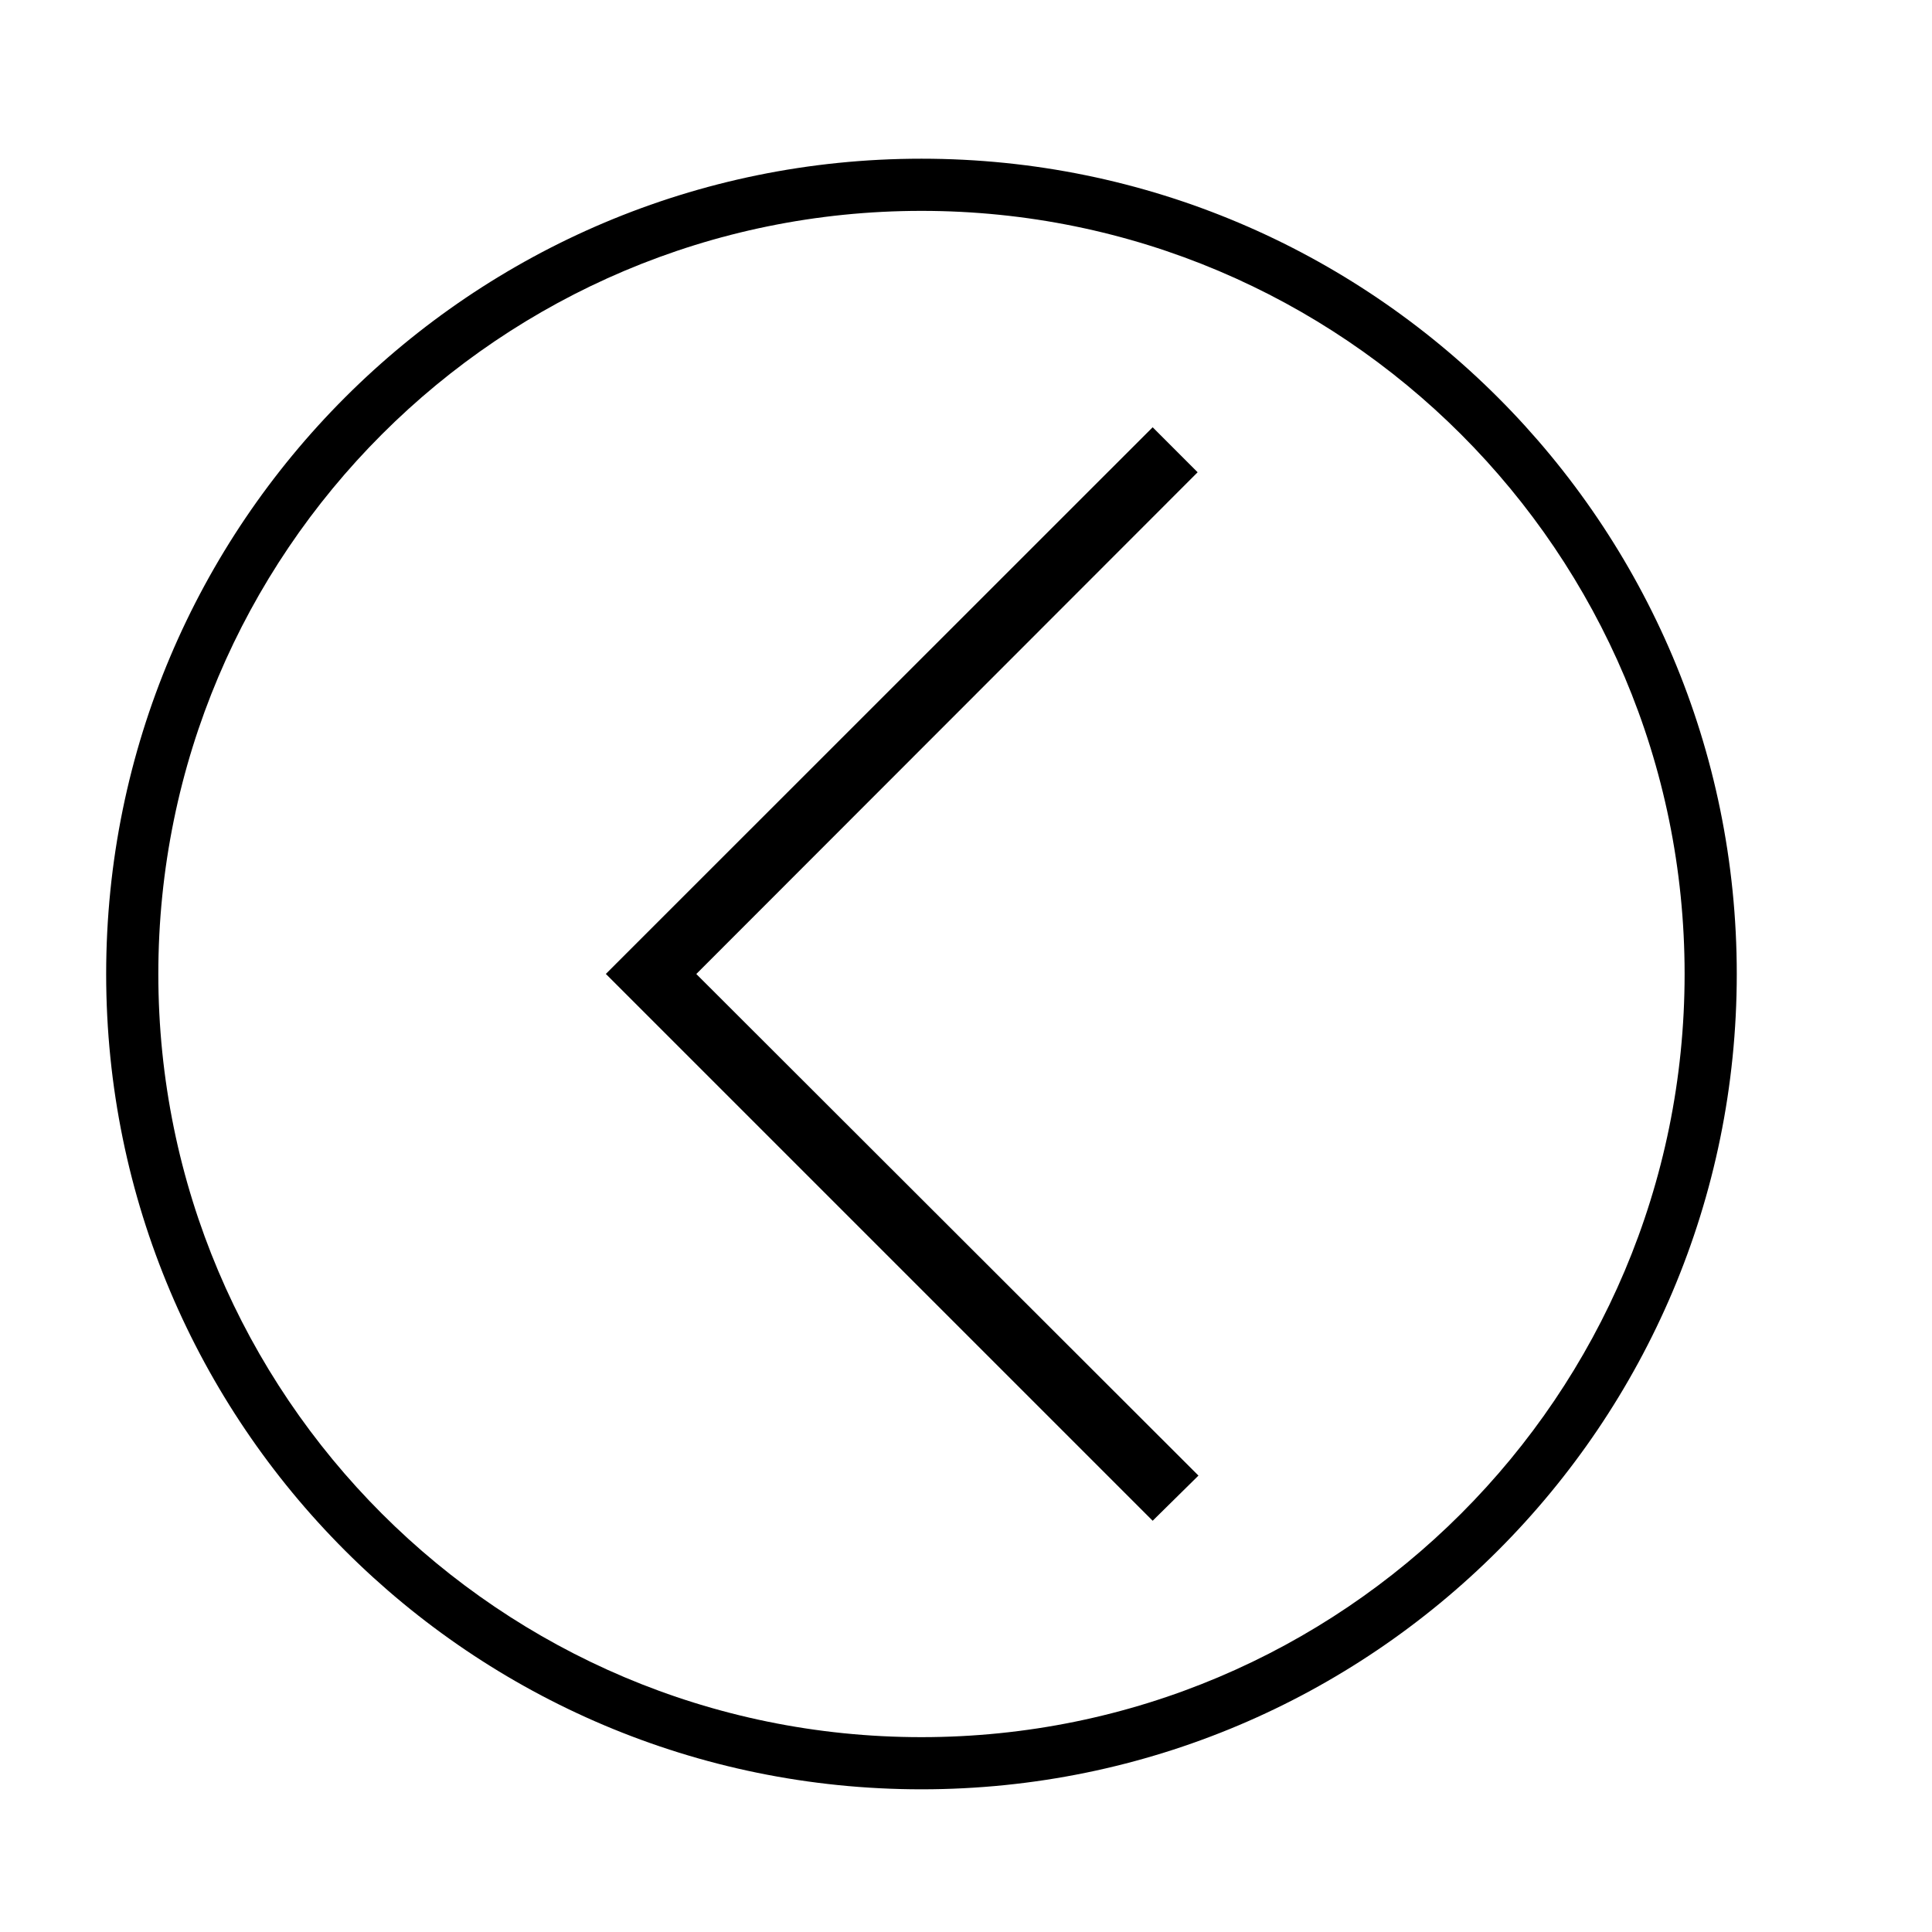 <svg class="icon" viewBox="0 0 1024 1024" version="1.1" xmlns="http://www.w3.org/2000/svg" p-id="1880" height="128" width="128"><path d="M610.934 806.028 321.109 516.202l289.826-289.742 23.832 23.852L369.051 516.244l266.155 265.852L610.934 806.028zM610.934 806.028M488.397 84.116c-238.658 0-432.128 193.47-432.128 432.128 0 238.658 193.47 432.128 432.128 432.128 238.658 0 432.128-193.47 432.128-432.128C920.525 277.587 727.055 84.116 488.397 84.116zM488.397 920.726c-223.389 0-404.481-181.092-404.481-404.481 0-223.389 181.092-404.48 404.481-404.48 223.389 0 404.481 181.092 404.481 404.48C892.878 739.633 711.786 920.726 488.397 920.726z" p-id="1881"></path></svg>